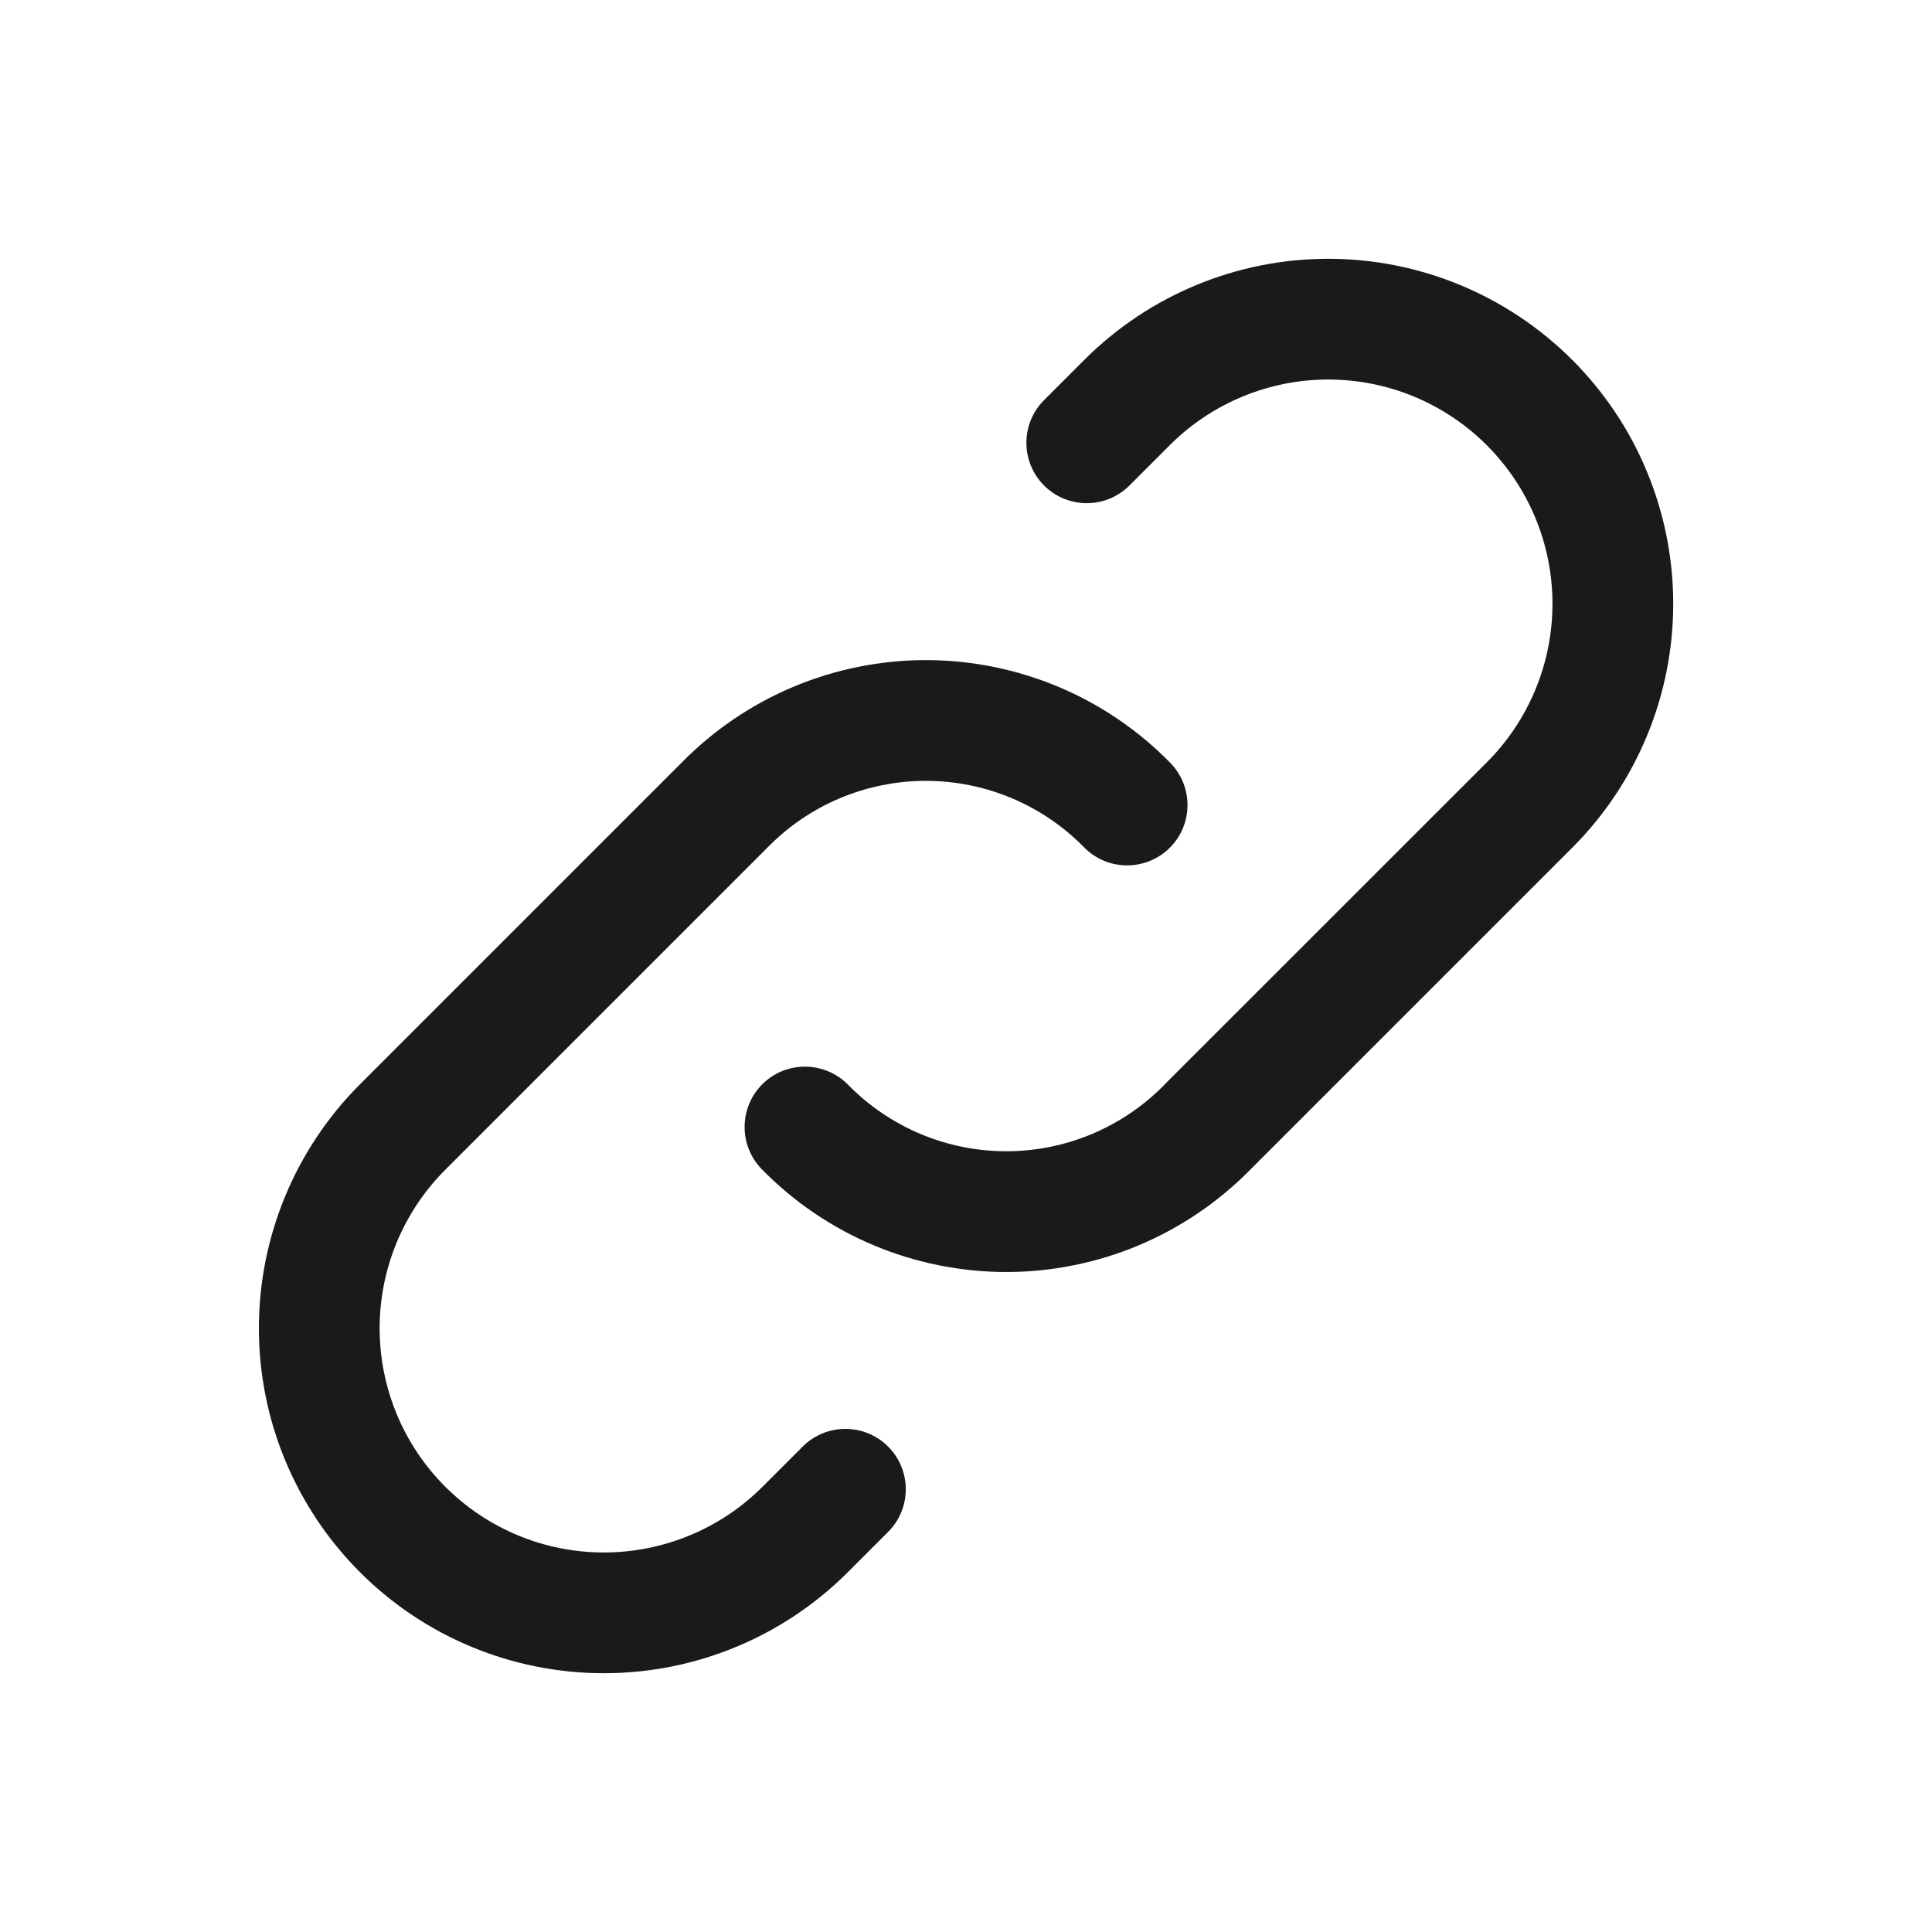 <svg width="18" height="18" viewBox="0 0 18 18" fill="none" xmlns="http://www.w3.org/2000/svg">
<path fill-rule="evenodd" clip-rule="evenodd" d="M10.102 3.353C10.705 2.75 11.523 2.411 12.375 2.411C13.227 2.411 14.045 2.75 14.648 3.353C15.251 3.955 15.589 4.773 15.589 5.625C15.589 6.478 15.251 7.295 14.648 7.898L11.65 10.896C11.353 11.198 11 11.438 10.61 11.602C10.219 11.766 9.799 11.851 9.375 11.851C8.951 11.851 8.531 11.766 8.14 11.602C7.749 11.438 7.395 11.197 7.098 10.894C6.881 10.672 6.884 10.316 7.106 10.098C7.328 9.881 7.684 9.885 7.902 10.107C8.094 10.303 8.323 10.458 8.576 10.565C8.829 10.671 9.101 10.726 9.375 10.726C9.649 10.726 9.921 10.671 10.174 10.565C10.427 10.458 10.656 10.303 10.848 10.107L10.852 10.102L10.852 10.102L13.852 7.103C14.244 6.711 14.464 6.179 14.464 5.625C14.464 5.071 14.244 4.54 13.852 4.148C13.46 3.756 12.929 3.536 12.375 3.536C11.821 3.536 11.29 3.756 10.898 4.148L10.523 4.523C10.303 4.743 9.947 4.743 9.727 4.523C9.508 4.303 9.508 3.947 9.727 3.728L10.102 3.353Z" fill="#1A1A1A"/>
<path fill-rule="evenodd" clip-rule="evenodd" d="M7.391 6.399C7.782 6.235 8.202 6.15 8.626 6.15C9.05 6.15 9.47 6.235 9.861 6.399C10.252 6.563 10.606 6.804 10.903 7.107C11.12 7.329 11.117 7.685 10.895 7.902C10.673 8.119 10.317 8.116 10.1 7.894C9.907 7.698 9.678 7.542 9.425 7.436C9.172 7.33 8.901 7.275 8.626 7.275C8.352 7.275 8.08 7.33 7.827 7.436C7.574 7.542 7.345 7.698 7.153 7.894L7.149 7.898L7.149 7.898L4.149 10.898C3.757 11.29 3.537 11.821 3.537 12.375C3.537 12.929 3.757 13.461 4.149 13.852C4.541 14.244 5.072 14.464 5.626 14.464C6.18 14.464 6.712 14.244 7.104 13.852L7.479 13.477C7.698 13.258 8.054 13.258 8.274 13.477C8.494 13.697 8.494 14.053 8.274 14.273L7.899 14.648C7.296 15.251 6.479 15.589 5.626 15.589C4.774 15.589 3.956 15.251 3.354 14.648C2.751 14.045 2.412 13.228 2.412 12.375C2.412 11.523 2.751 10.705 3.354 10.102L6.352 7.104C6.648 6.803 7.001 6.563 7.391 6.399Z" fill="#1A1A1A"/>
</svg>
